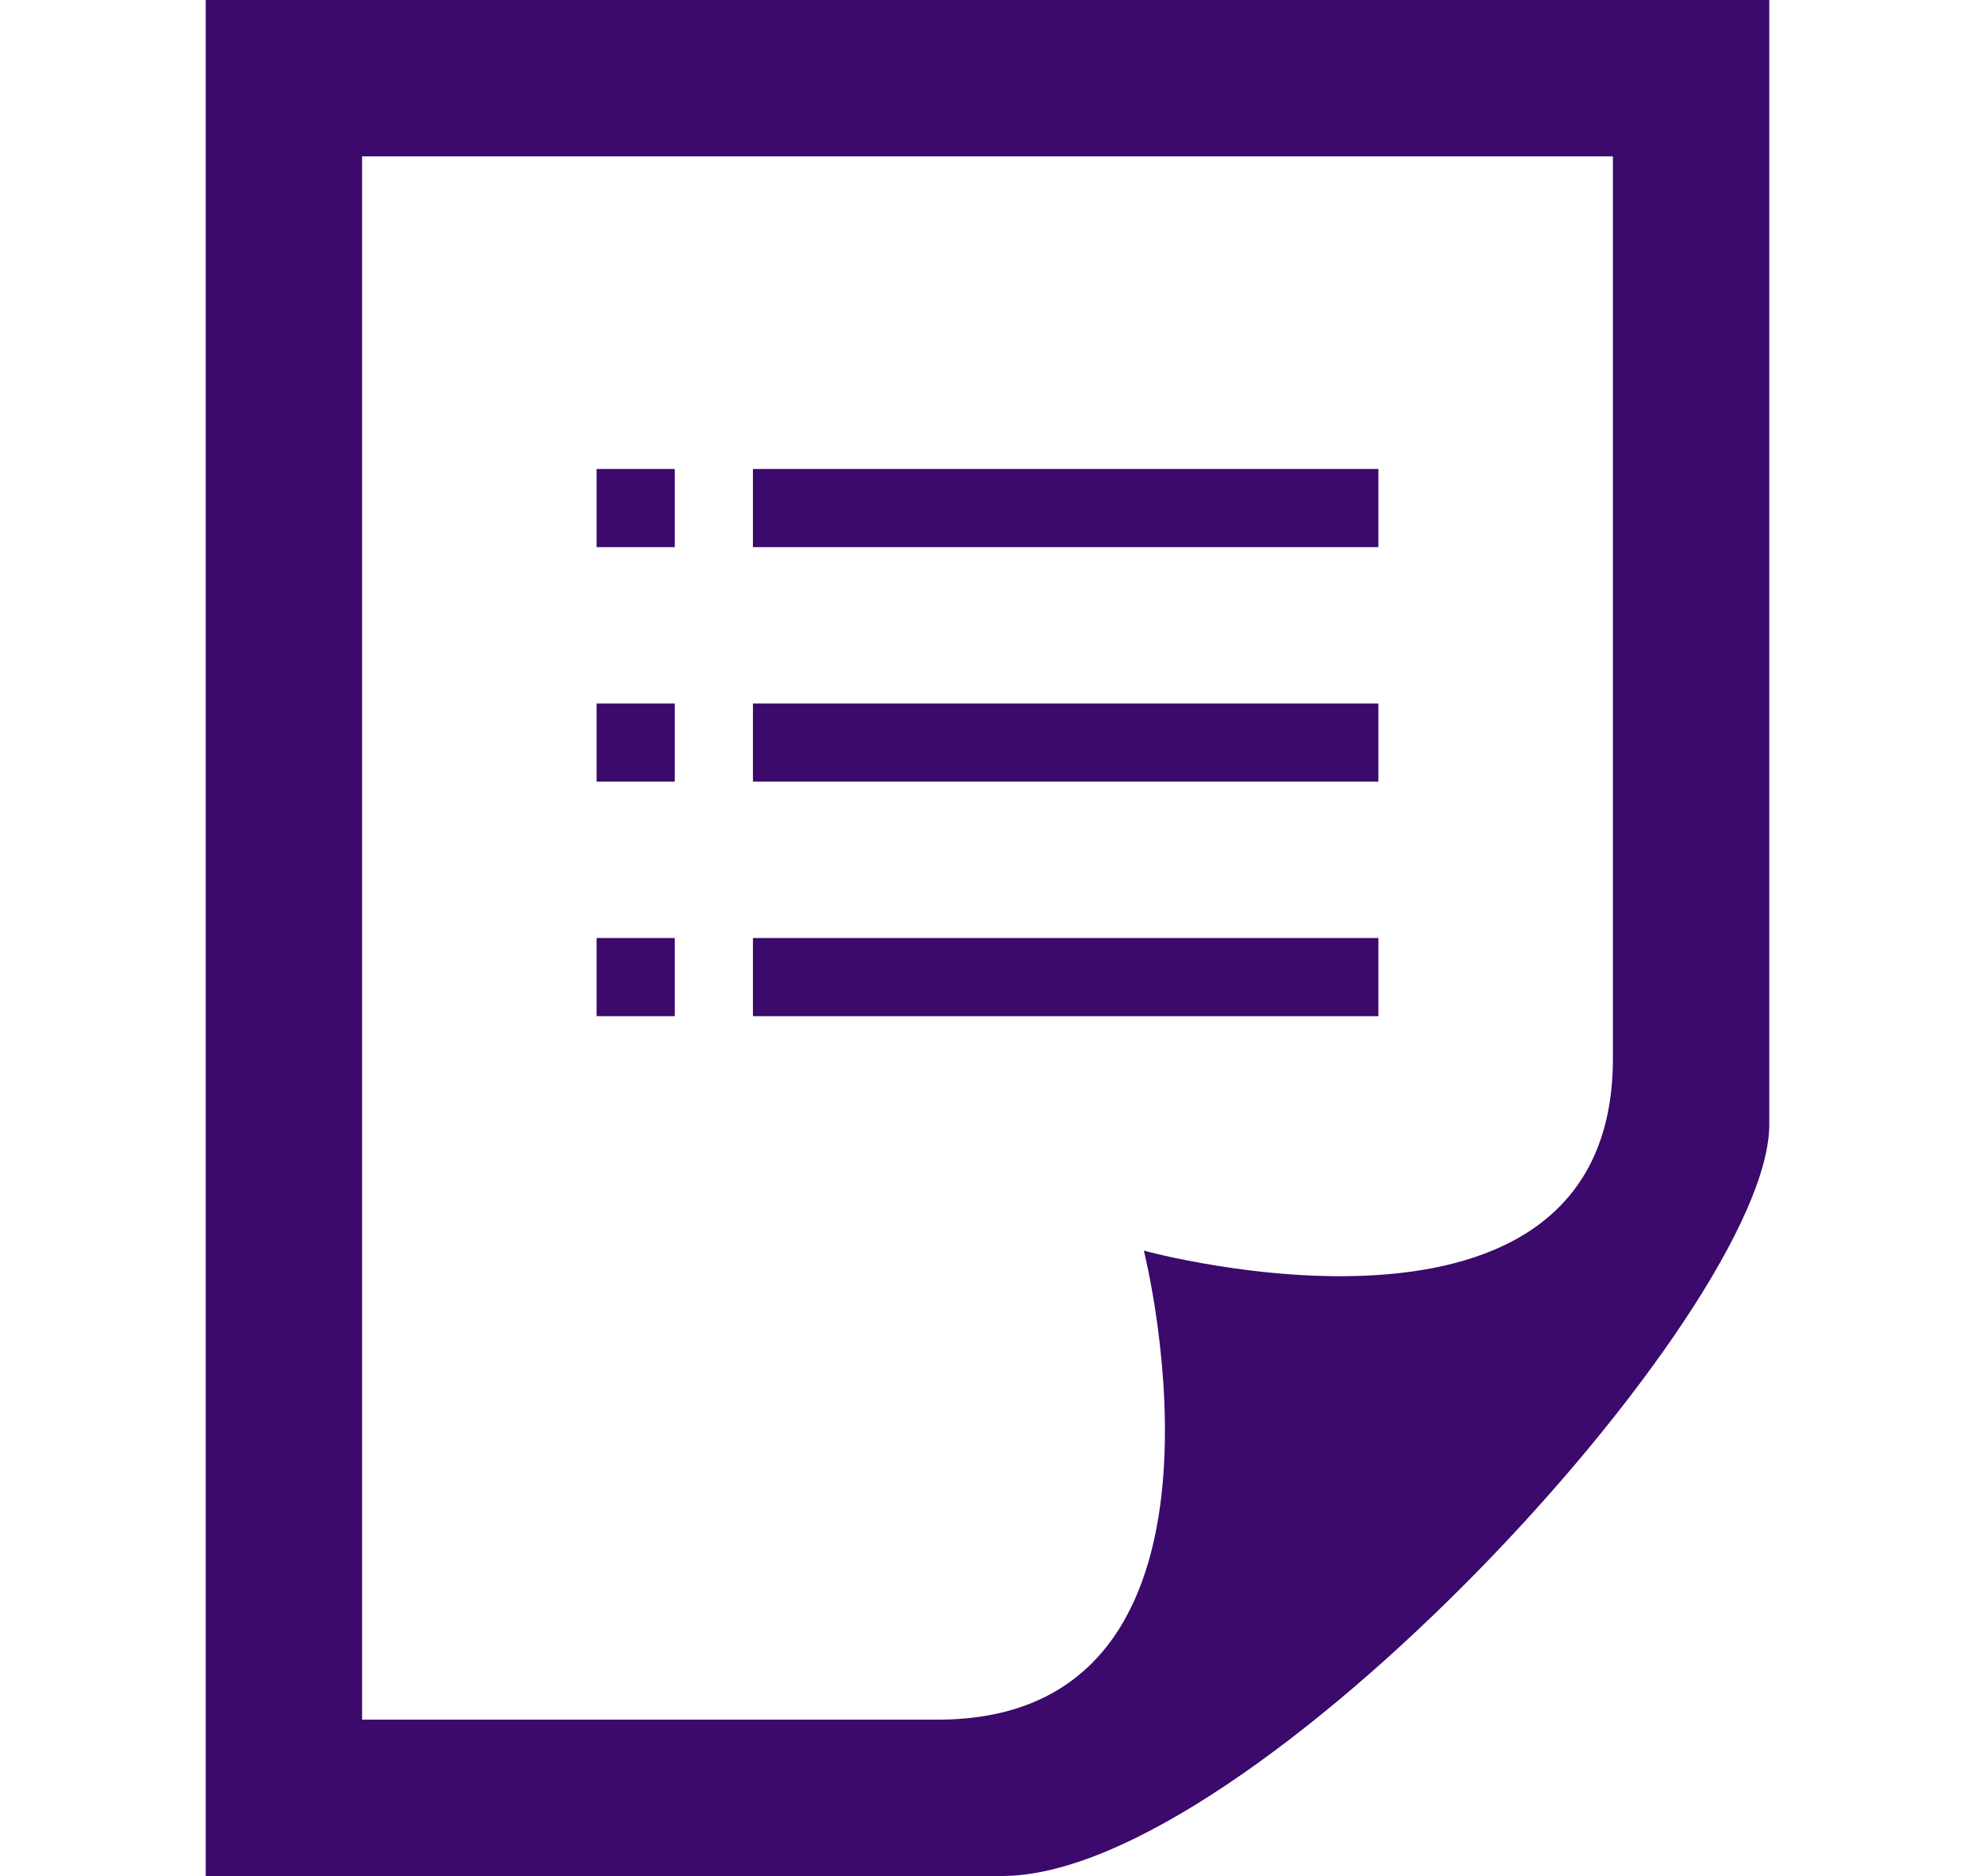 <svg xmlns="http://www.w3.org/2000/svg" width="40" height="38" viewBox="0 0 31.667 38">
  <path id="iconmonstr-note-15" d="M5.167,34.833V3.167H30.5V21.443c0,6.5-9.5,3.89-9.5,3.89s2.4,9.5-4.177,9.5H5.167Zm28.5-12.056V0H2V38H18.133C23.141,38,33.667,26.564,33.667,22.778ZM25.75,20.583H13.083V19H25.75Zm0-6.333H13.083v1.583H25.75Zm0-4.75H13.083v1.583H25.75ZM11.5,9.5H9.917v1.583H11.5Zm0,4.75H9.917v1.583H11.5Zm0,4.75H9.917v1.583H11.5Z" transform="translate(-2)" fill="#3c096c"/>
</svg>
